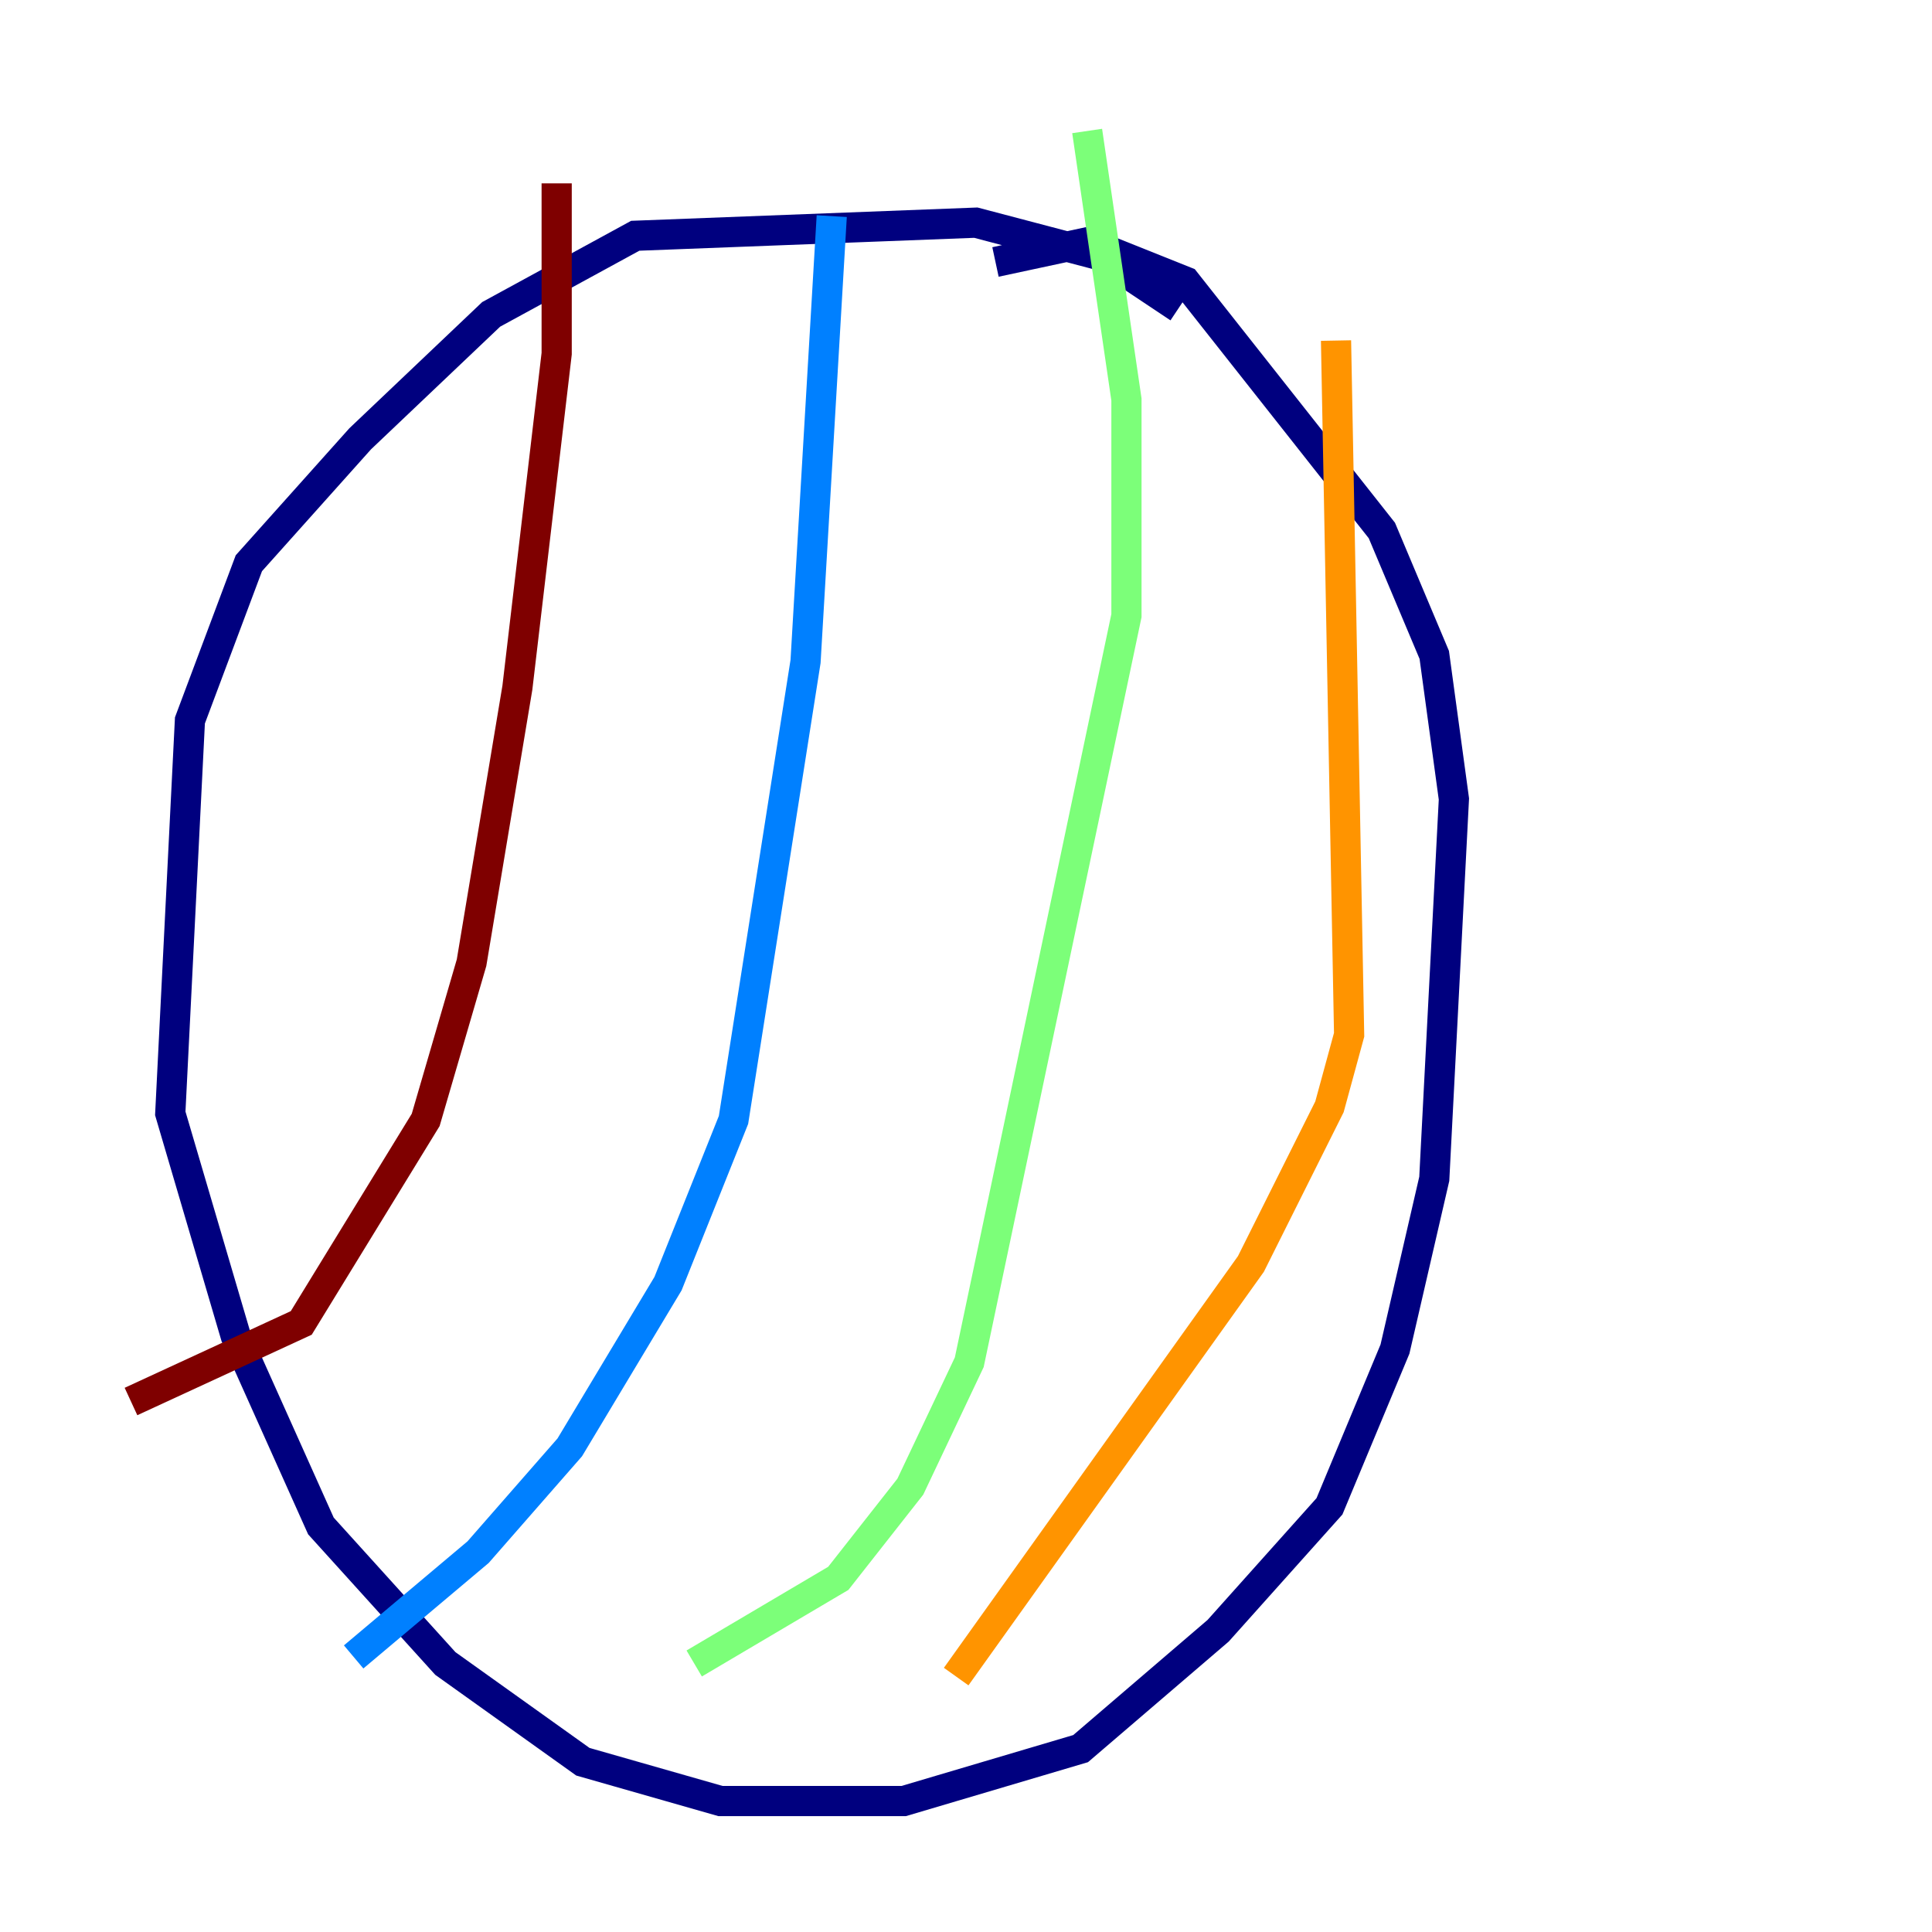 <?xml version="1.0" encoding="utf-8" ?>
<svg baseProfile="tiny" height="128" version="1.2" viewBox="0,0,128,128" width="128" xmlns="http://www.w3.org/2000/svg" xmlns:ev="http://www.w3.org/2001/xml-events" xmlns:xlink="http://www.w3.org/1999/xlink"><defs /><polyline fill="none" points="78.102,20.393 72.895,16.922 64.651,14.752 42.088,15.62 32.542,20.827 23.864,29.071 16.488,37.315 12.583,47.729 11.281,73.763 15.62,88.515 21.261,101.098 29.505,110.21 38.617,116.719 47.729,119.322 59.878,119.322 71.593,115.851 80.705,108.041 88.081,99.797 92.42,89.383 95.024,78.102 96.325,52.936 95.024,43.39 91.552,35.146 78.536,18.658 72.027,16.054 65.953,17.356" stroke="#00007f" stroke-width="2" /><polyline fill="none" points="55.105,14.319 53.37,43.824 48.597,74.197 44.258,85.044 37.749,95.891 31.675,102.834 23.43,109.776" stroke="#0080ff" stroke-width="2" /><polyline fill="none" points="72.027,8.678 74.63,26.468 74.63,40.786 64.217,90.251 60.312,98.495 55.539,104.57 45.993,110.21" stroke="#7cff79" stroke-width="2" /><polyline fill="none" points="88.515,22.563 89.383,68.556 88.081,73.329 82.875,83.742 63.349,111.078" stroke="#ff9400" stroke-width="2" /><polyline fill="none" points="36.881,12.149 36.881,23.43 34.278,45.559 31.241,63.783 28.203,74.197 19.959,87.647 8.678,92.854" stroke="#7f0000" stroke-width="2" /></svg>